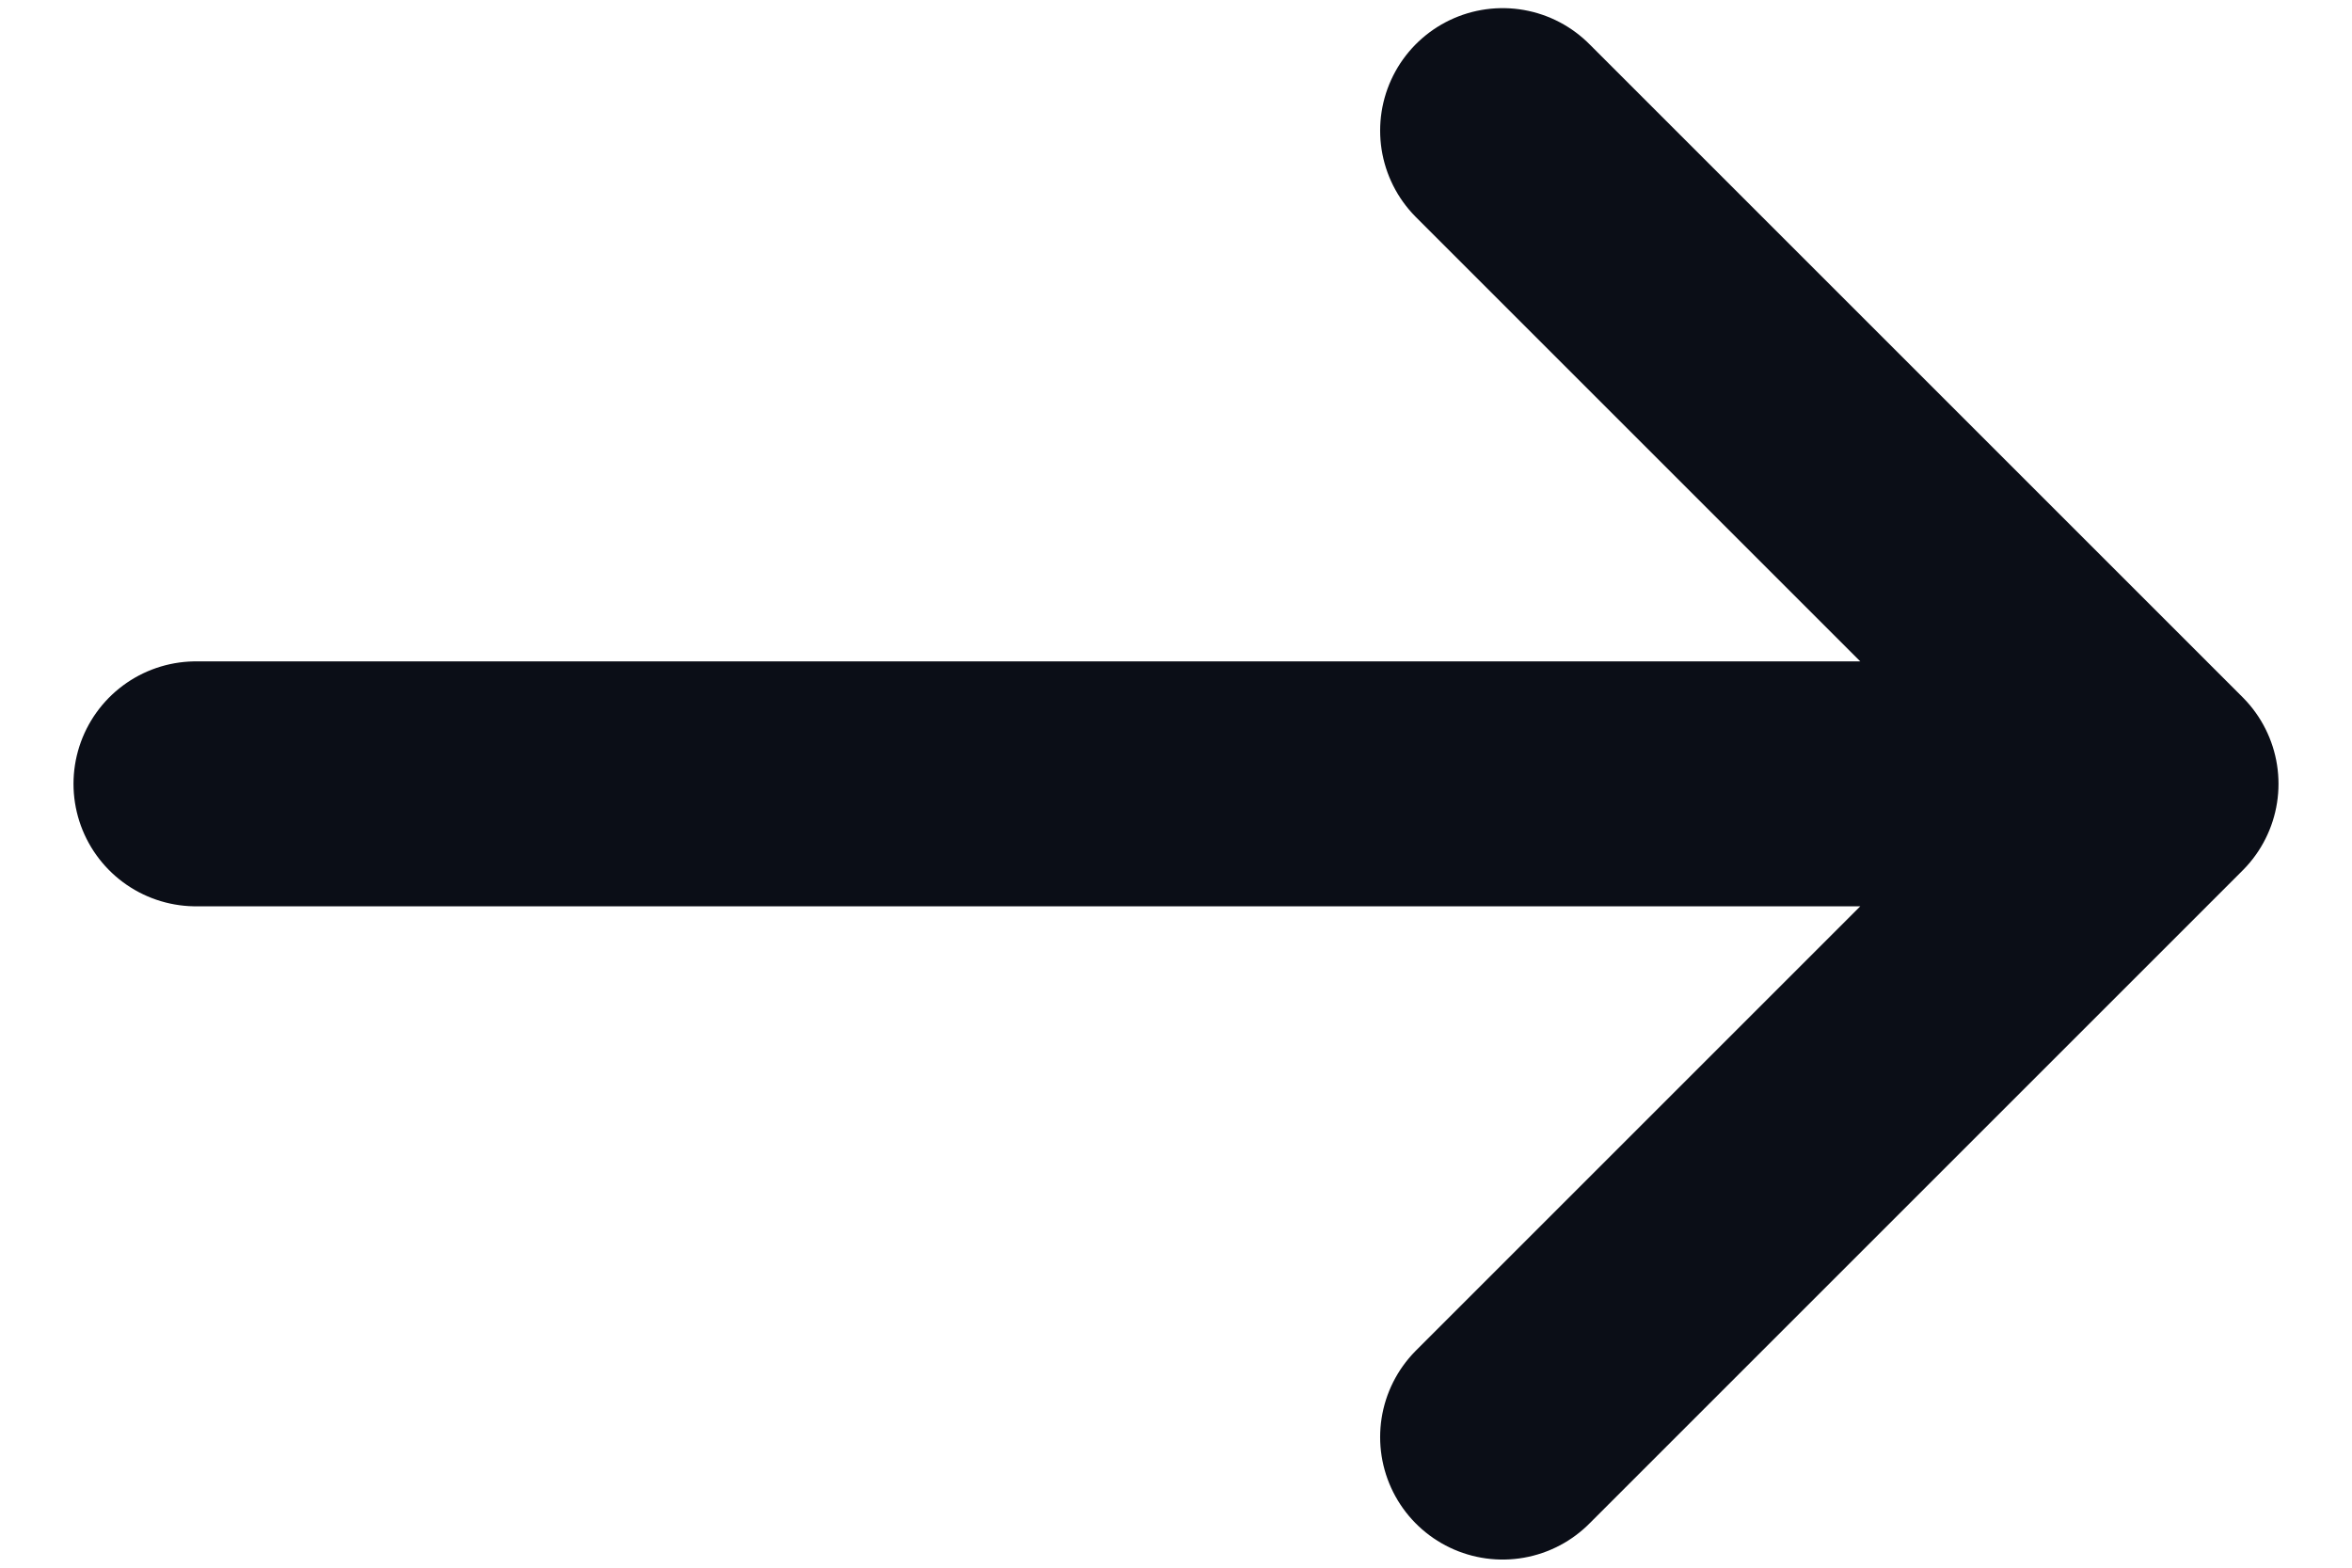 <svg width="24" height="16" viewBox="0 0 24 16" fill="none" xmlns="http://www.w3.org/2000/svg">
<path d="M15.333 14.667L22 8M22 8L15.333 1.333M22 8L2 8" stroke="#0B0E17" stroke-width="2.5" stroke-linecap="round" stroke-linejoin="round"/>
</svg>
